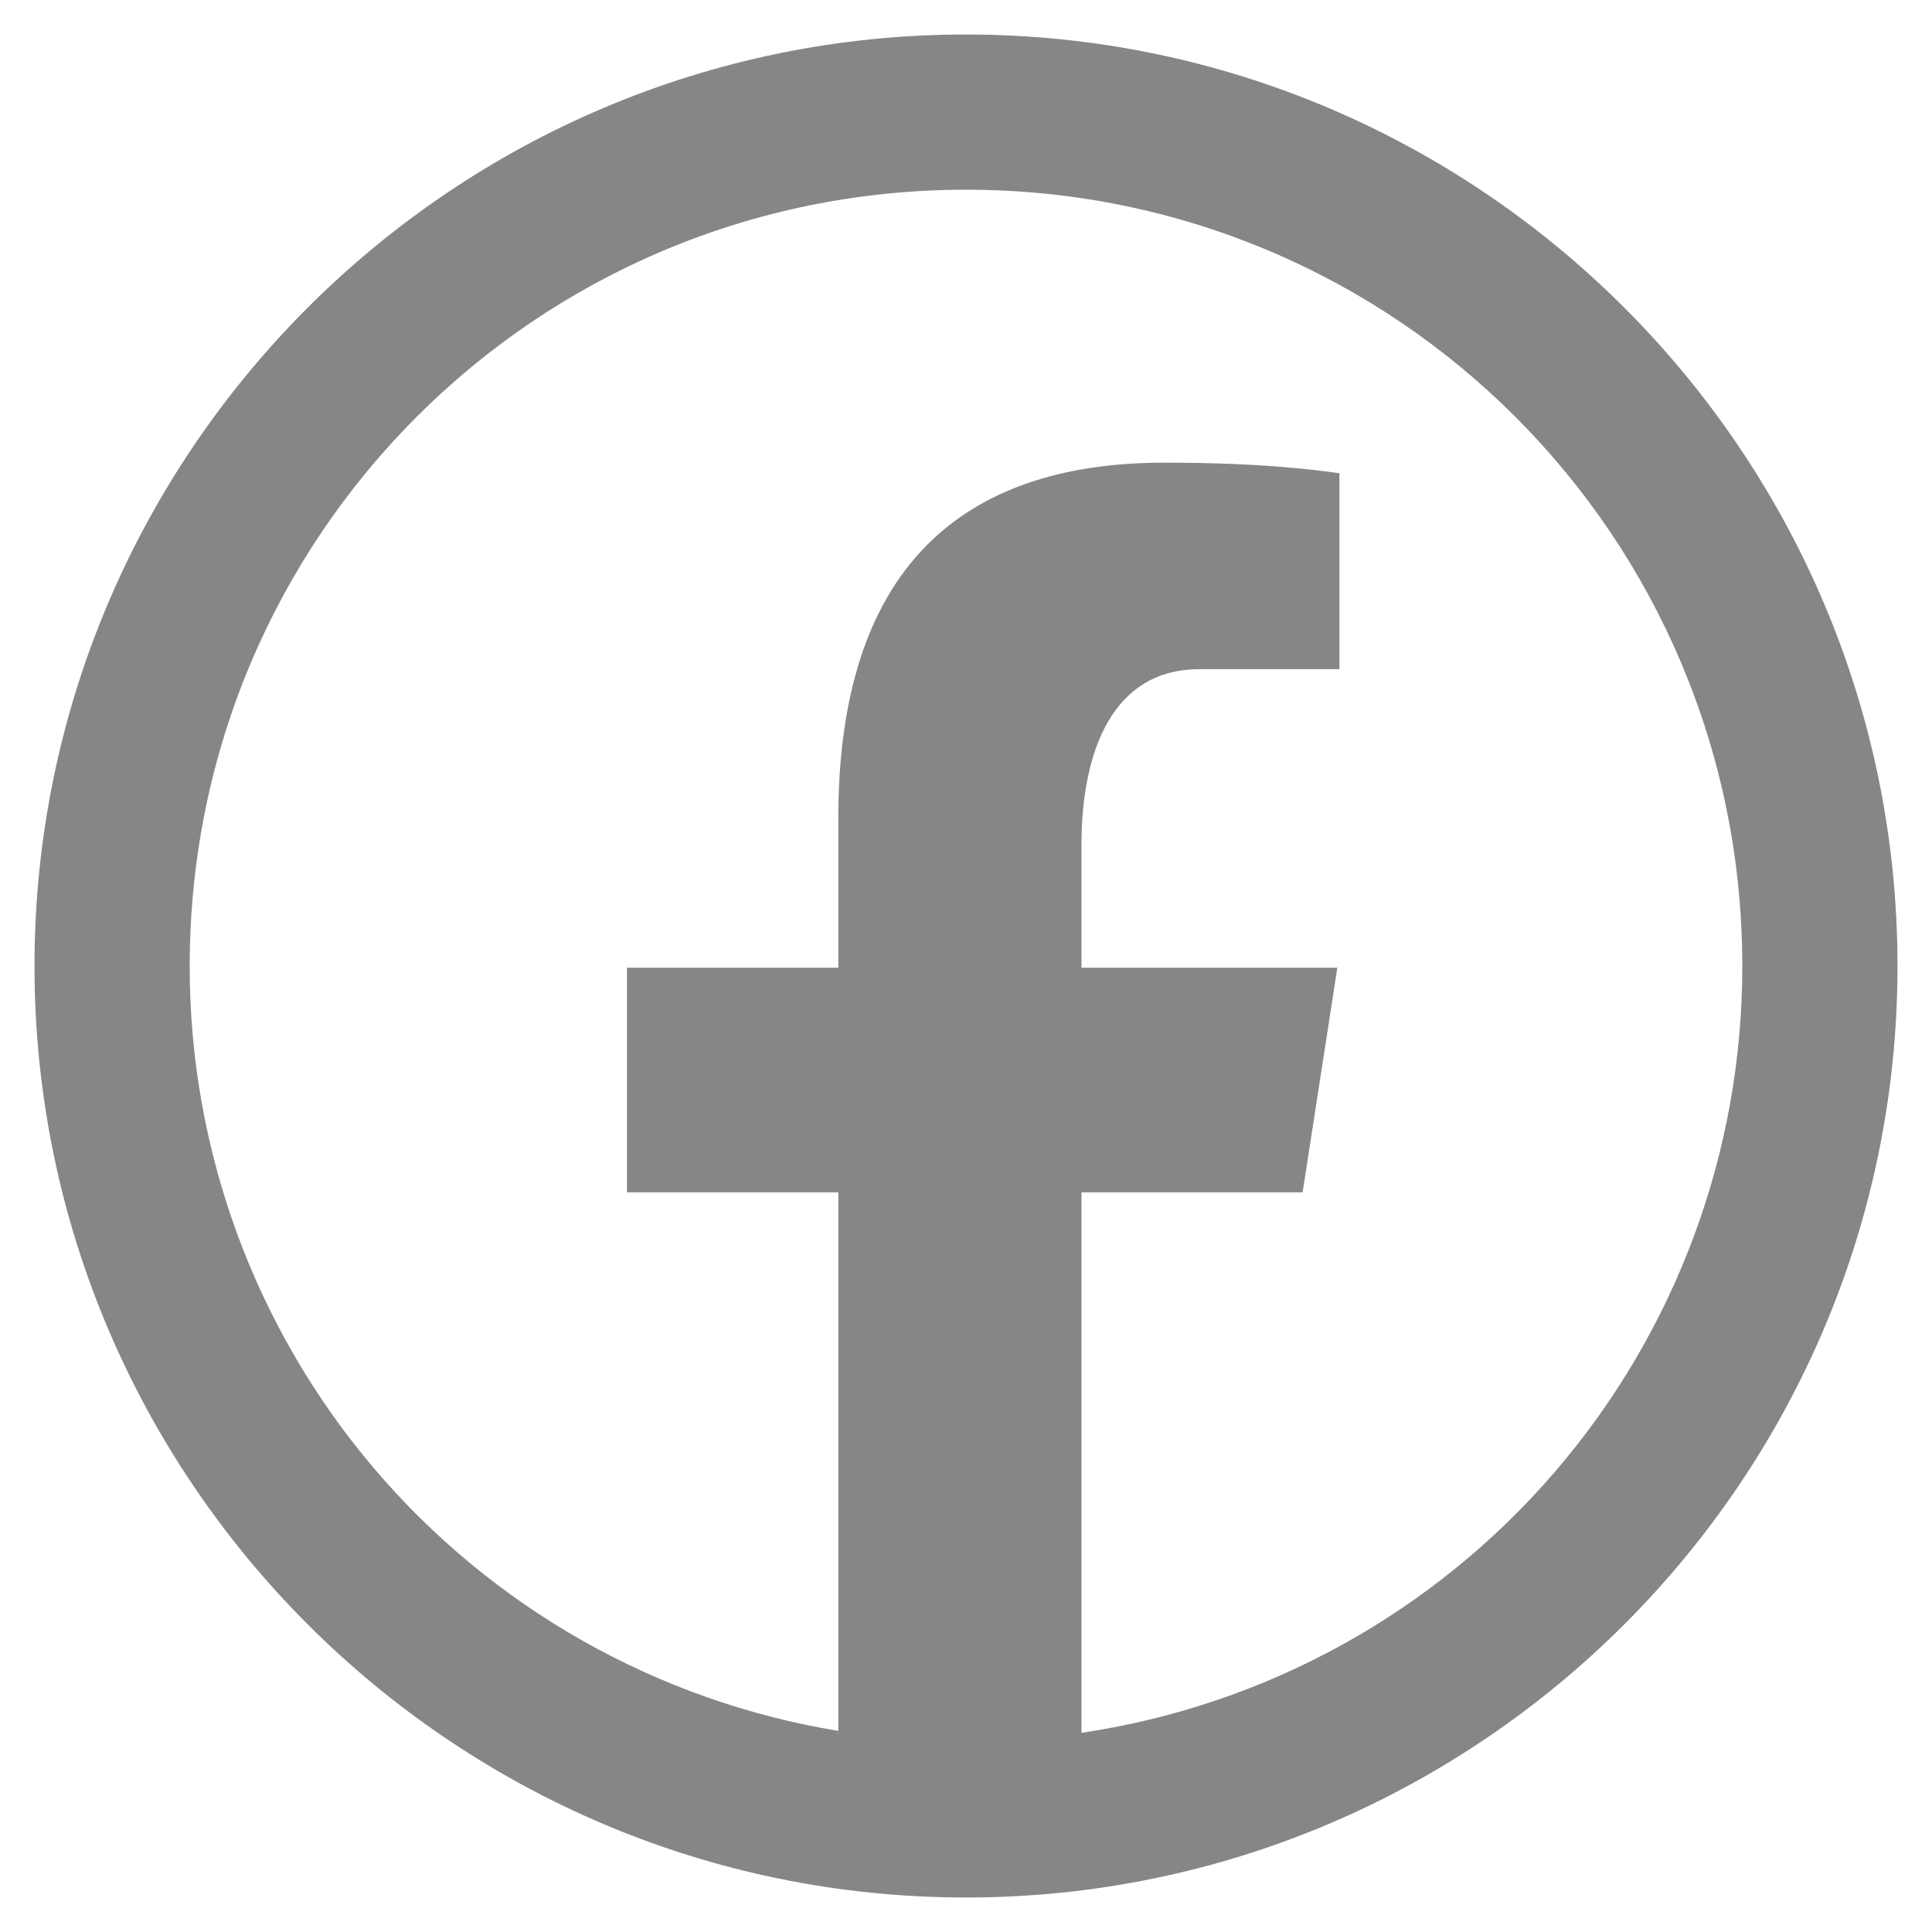 <svg width="21" height="21" viewBox="0 0 21 21" fill="none" xmlns="http://www.w3.org/2000/svg">
<path d="M10.5 0.375C4.918 0.375 0.375 4.918 0.375 10.5C0.375 16.082 4.918 20.625 10.5 20.625C16.082 20.625 20.625 16.082 20.625 10.5C20.625 4.918 16.082 0.375 10.5 0.375ZM10.5 2.062C15.17 2.062 18.938 5.83 18.938 10.5C18.94 12.52 18.215 14.473 16.897 16.003C15.578 17.534 13.754 18.539 11.755 18.835V12.96H14.159L14.536 10.519H11.755V9.186C11.755 8.174 12.089 7.274 13.036 7.274H14.559V5.144C14.292 5.108 13.726 5.029 12.656 5.029C10.421 5.029 9.112 6.209 9.112 8.897V10.519H6.815V12.96H9.112V18.814C7.142 18.49 5.351 17.476 4.059 15.953C2.768 14.43 2.06 12.497 2.062 10.5C2.062 5.83 5.83 2.062 10.5 2.062Z" fill="#868686"/>
</svg>
